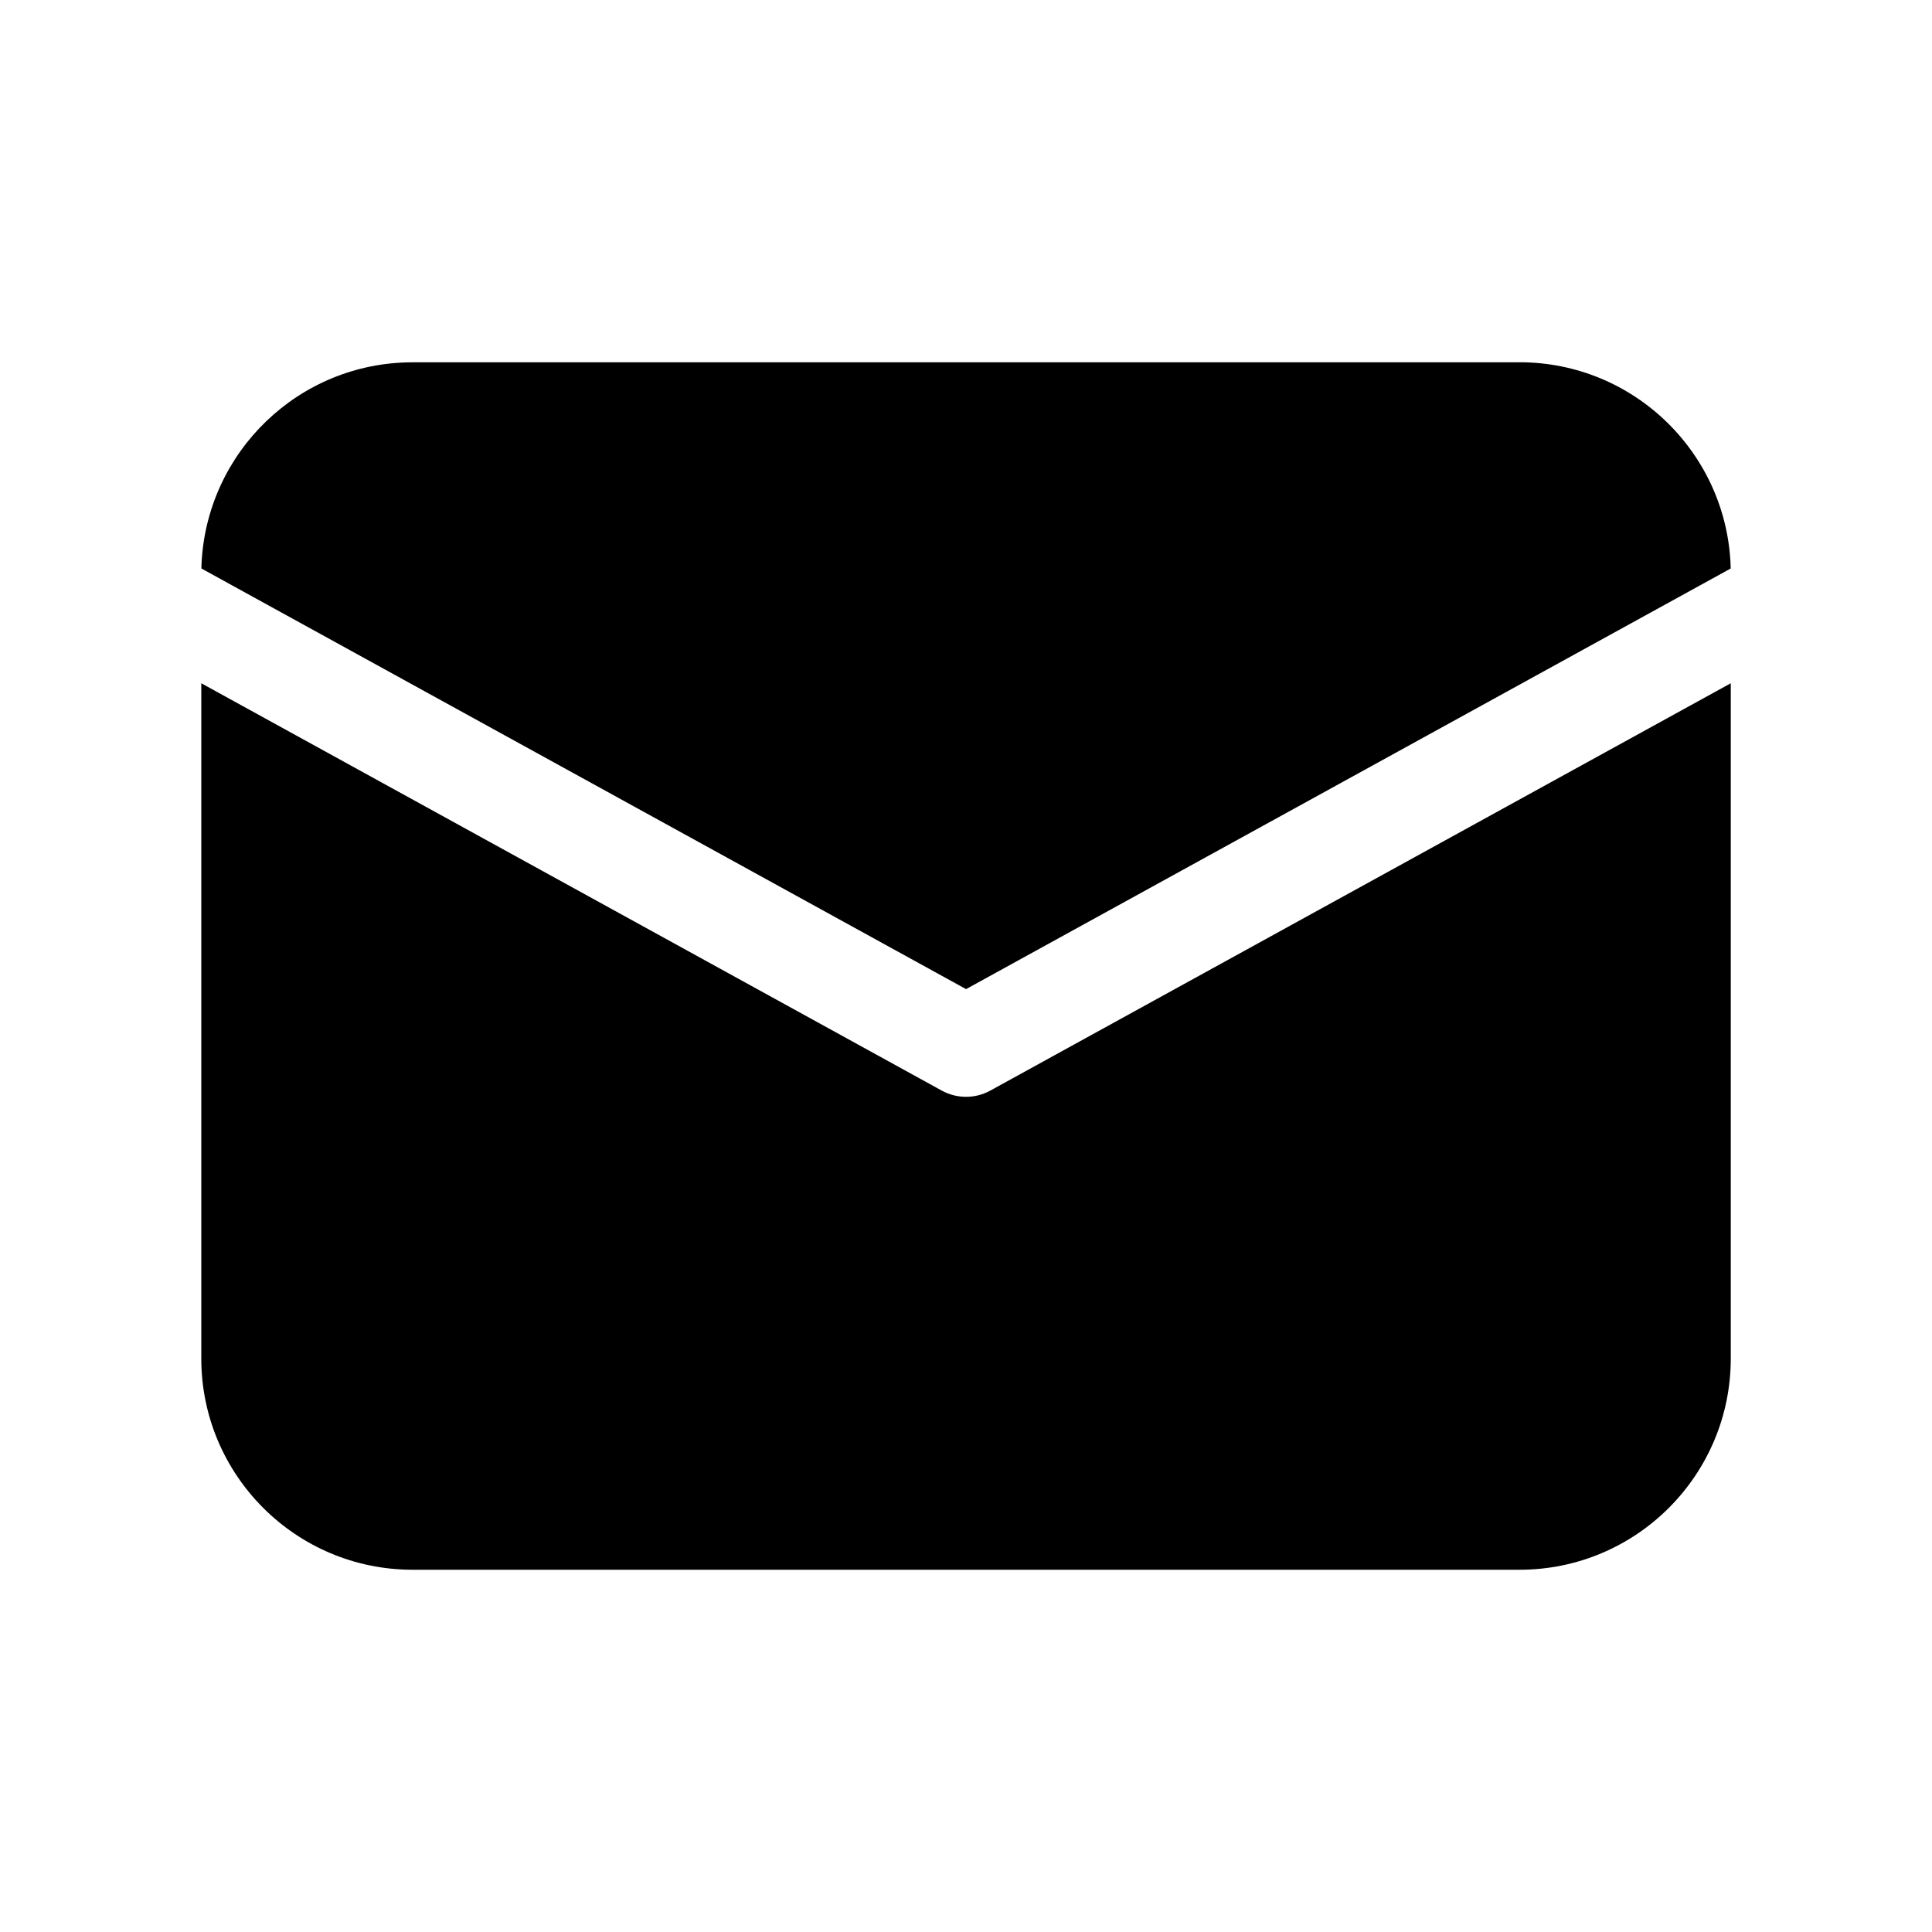 <!-- Generated by IcoMoon.io -->
<svg version="1.1" xmlns="http://www.w3.org/2000/svg" width="32" height="32" viewBox="0 0 32 32">
<title>mail-filled</title>
<path d="M28.667 11.317v11.183c0 1.933-1.567 3.5-3.5 3.5h-18.333c-1.933 0-3.5-1.567-3.5-3.5v0-11.183l12.265 6.747c0.25 0.137 0.553 0.137 0.803 0l12.265-6.747zM25.167 6c1.903 0 3.452 1.52 3.499 3.412l0 0.004-12.665 6.967-12.665-6.967 0.001-0.060c0.080-1.87 1.615-3.355 3.497-3.355 0 0 0 0 0 0h18.333z"></path>
</svg>
